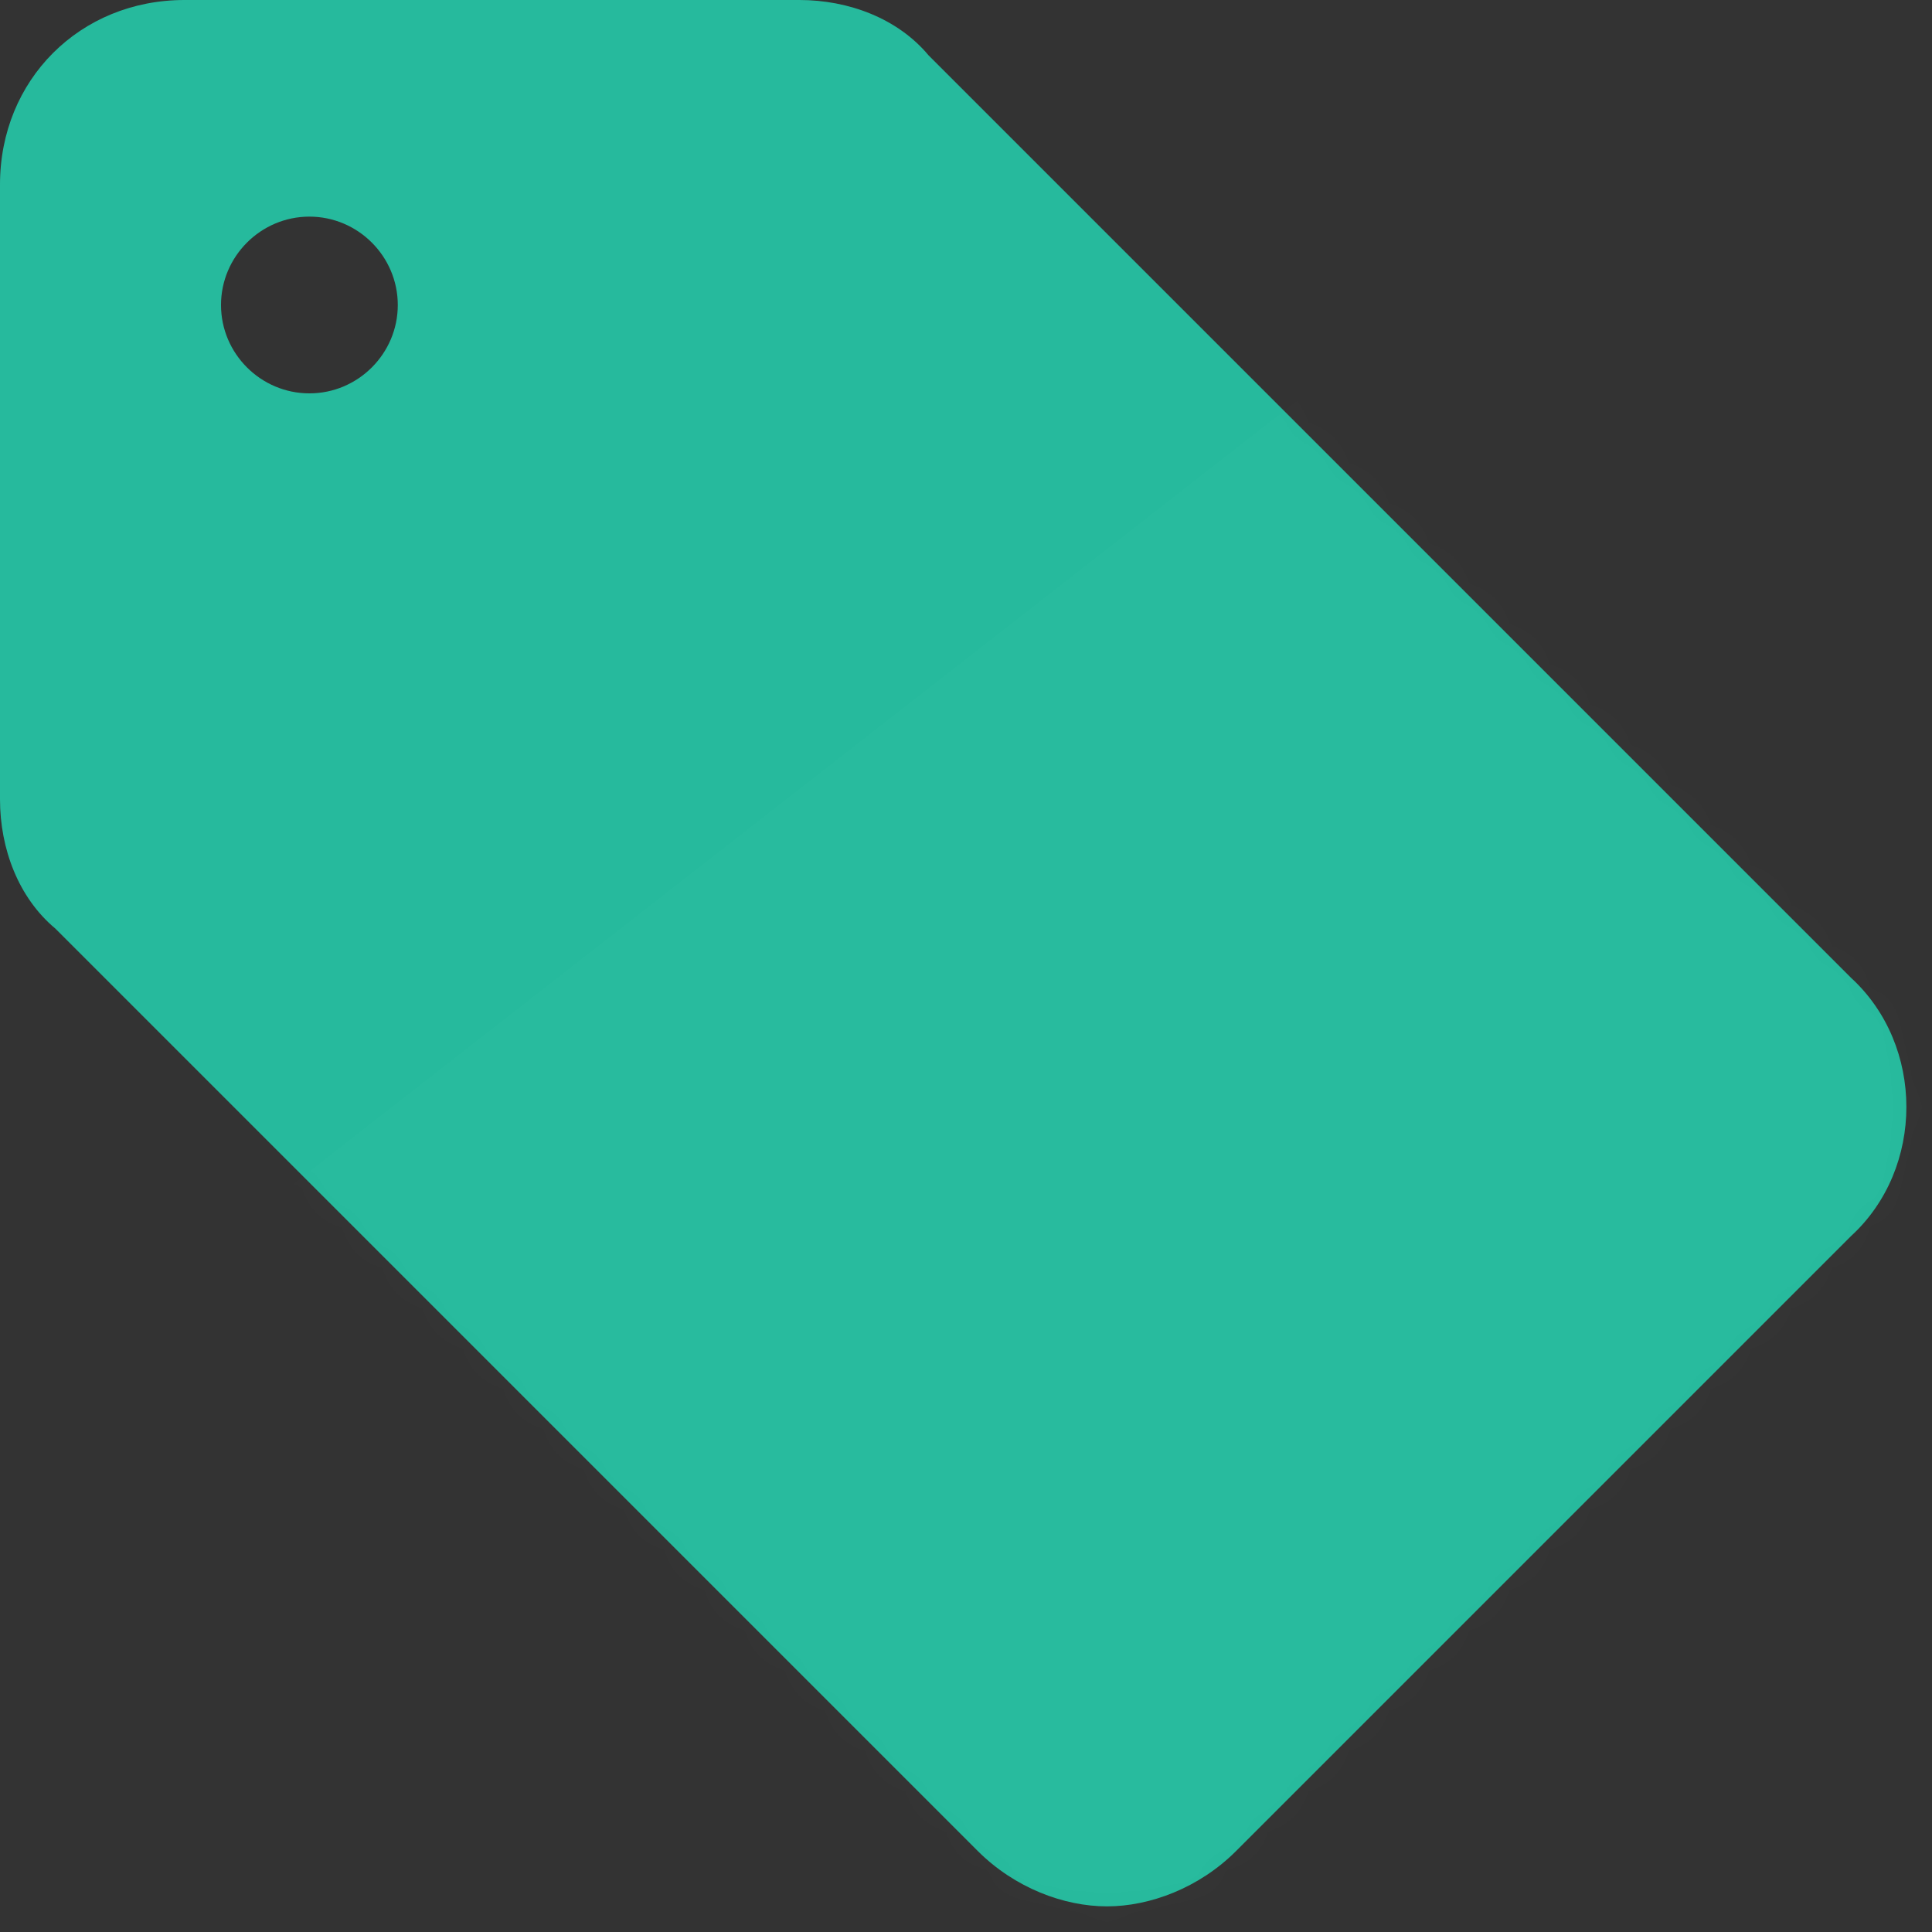 <svg xmlns="http://www.w3.org/2000/svg" xmlns:xlink="http://www.w3.org/1999/xlink" width="48" height="48" version="1.1" viewBox="0 0 48 48"><rect x="0" y="0" width="48" height="48" fill="#333333" stroke="none"/><title>Tags</title><desc>Created with Sketch.</desc><defs><path id="path-1" d="M45.988,24.293 L23.07,1.375 C22.305,0.458 21.085,1.13686838e-13 19.861,1.13686838e-13 L4.584,1.13686838e-13 C1.985,1.13686838e-13 0,1.985 0,4.584 L0,19.861 C0,21.085 0.458,22.305 1.375,23.07 L24.293,45.988 C25.21,46.905 26.433,47.363 27.502,47.363 C28.57,47.363 29.794,46.905 30.71,45.988 L45.988,30.71 C47.822,29.029 47.822,25.975 45.988,24.293 Z M7.687,9.773 C6.479,9.773 5.491,8.786 5.491,7.578 C5.491,6.37 6.479,5.382 7.687,5.382 C8.895,5.382 9.883,6.37 9.883,7.578 C9.883,8.786 8.895,9.773 7.687,9.773 Z"/></defs><g id="Compliance-Dashboard" fill="none" fill-rule="evenodd" stroke="none" stroke-width="1"><g id="Compliance_v15" transform="translate(-1149, -542)"><g id="Tags" transform="translate(1149, 542)"><mask id="mask-2" fill="#fff"><use xlink:href="#path-1"/></mask><use id="Mask" fill="#26BA9D" xlink:href="#path-1"/><polygon id="Path-13" fill="#FFF" points="49.111 -3.222 -16.547 48.013 49.158 47.785" mask="url(#mask-2)" opacity=".1" transform="translate(16.305, 22.395) rotate(-360) translate(-16.305, -22.395)"/></g></g></g></svg>